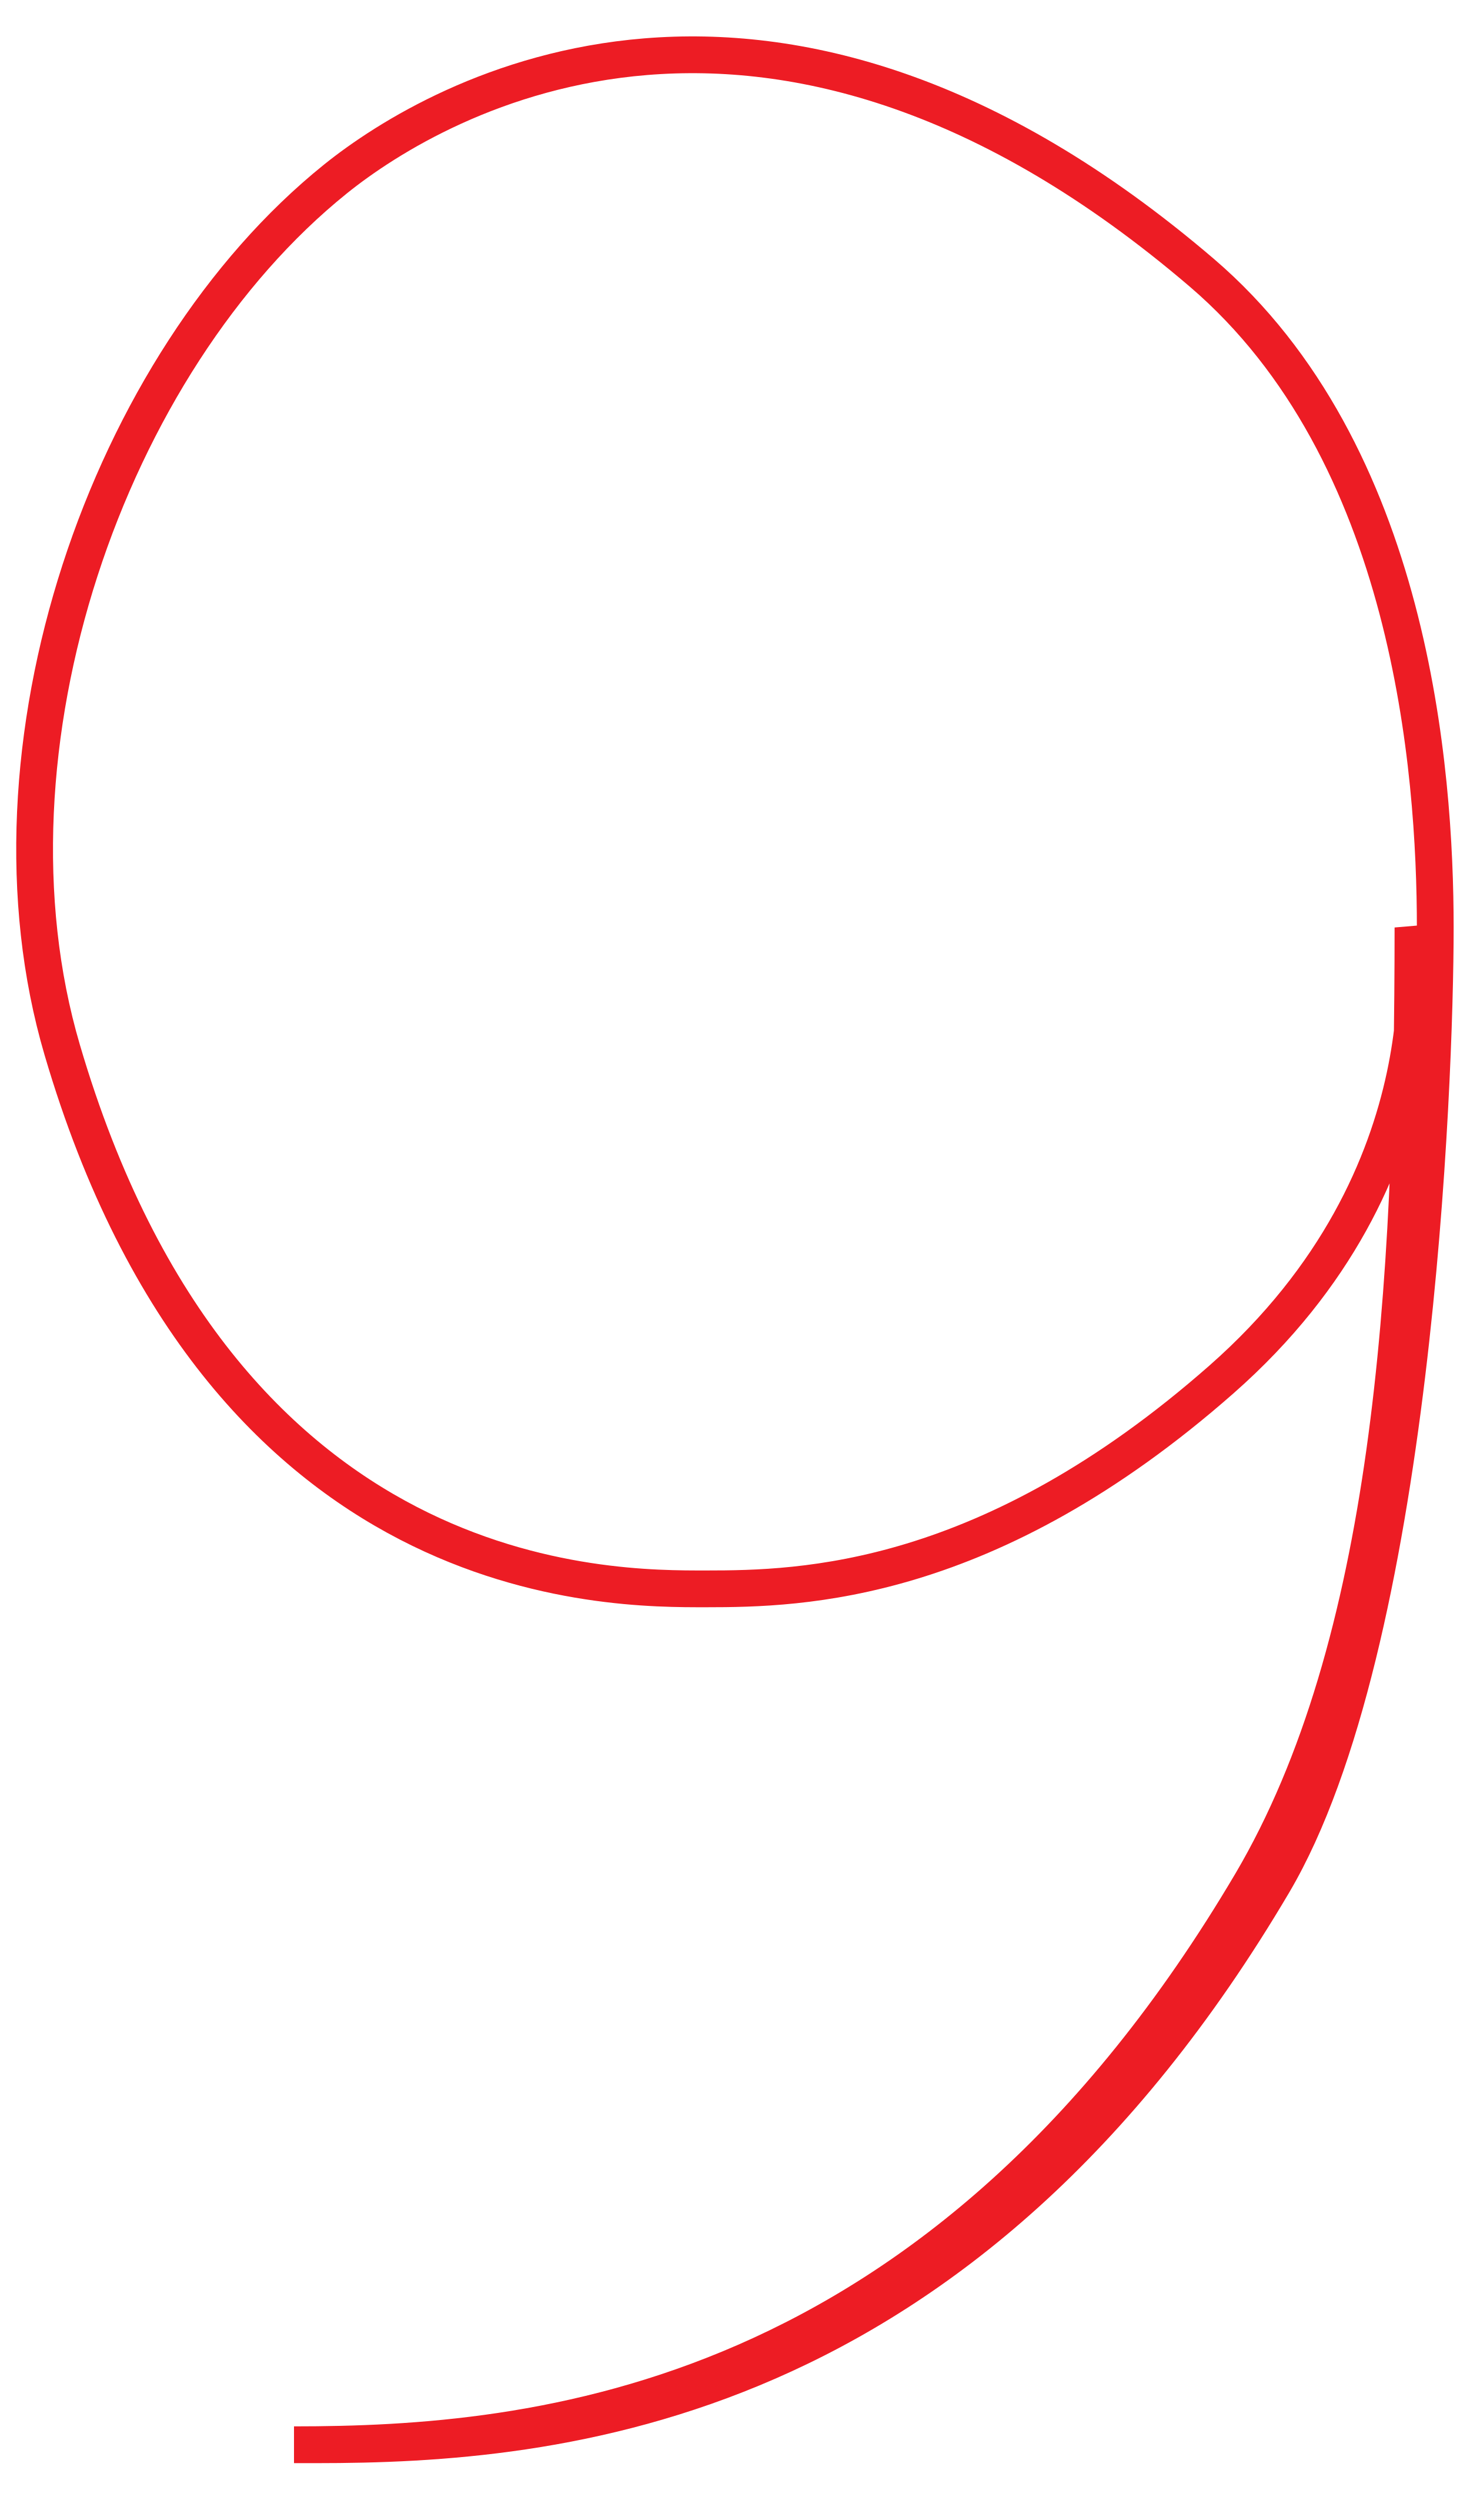 <?xml version="1.0" encoding="utf-8"?>
<!-- Generator: Adobe Illustrator 25.4.1, SVG Export Plug-In . SVG Version: 6.00 Build 0)  -->
<svg version="1.1" id="Layer_1" xmlns="http://www.w3.org/2000/svg" xmlns:xlink="http://www.w3.org/1999/xlink" x="0px" y="0px"
	 viewBox="0 0 28.35 48.19" style="enable-background:new 0 0 28.35 48.19;" xml:space="preserve">
<style type="text/css">
	.st0{fill:none;stroke:#ED1C24;stroke-width:0.709;stroke-miterlimit:10;}
</style>
<path class="st0" d="M27.68,17.88c0,3.02-0.42,13.84-3.12,18.42c-6,10.17-13.83,10.83-18.46,10.83H5.67
	c4.62,0,12.46-0.67,18.46-10.83c2.7-4.58,3.12-11.42,3.12-18.42c0,0,0.81,4.75-3.69,8.71s-8.1,4.04-9.94,4.04S4.28,30.72,1.2,20.24
	C-0.51,14.43,2.07,6.99,6.47,3.45c1.99-1.6,8.41-5.29,16.71,1.81C27.22,8.72,27.68,14.86,27.68,17.88z"/>
</svg>
